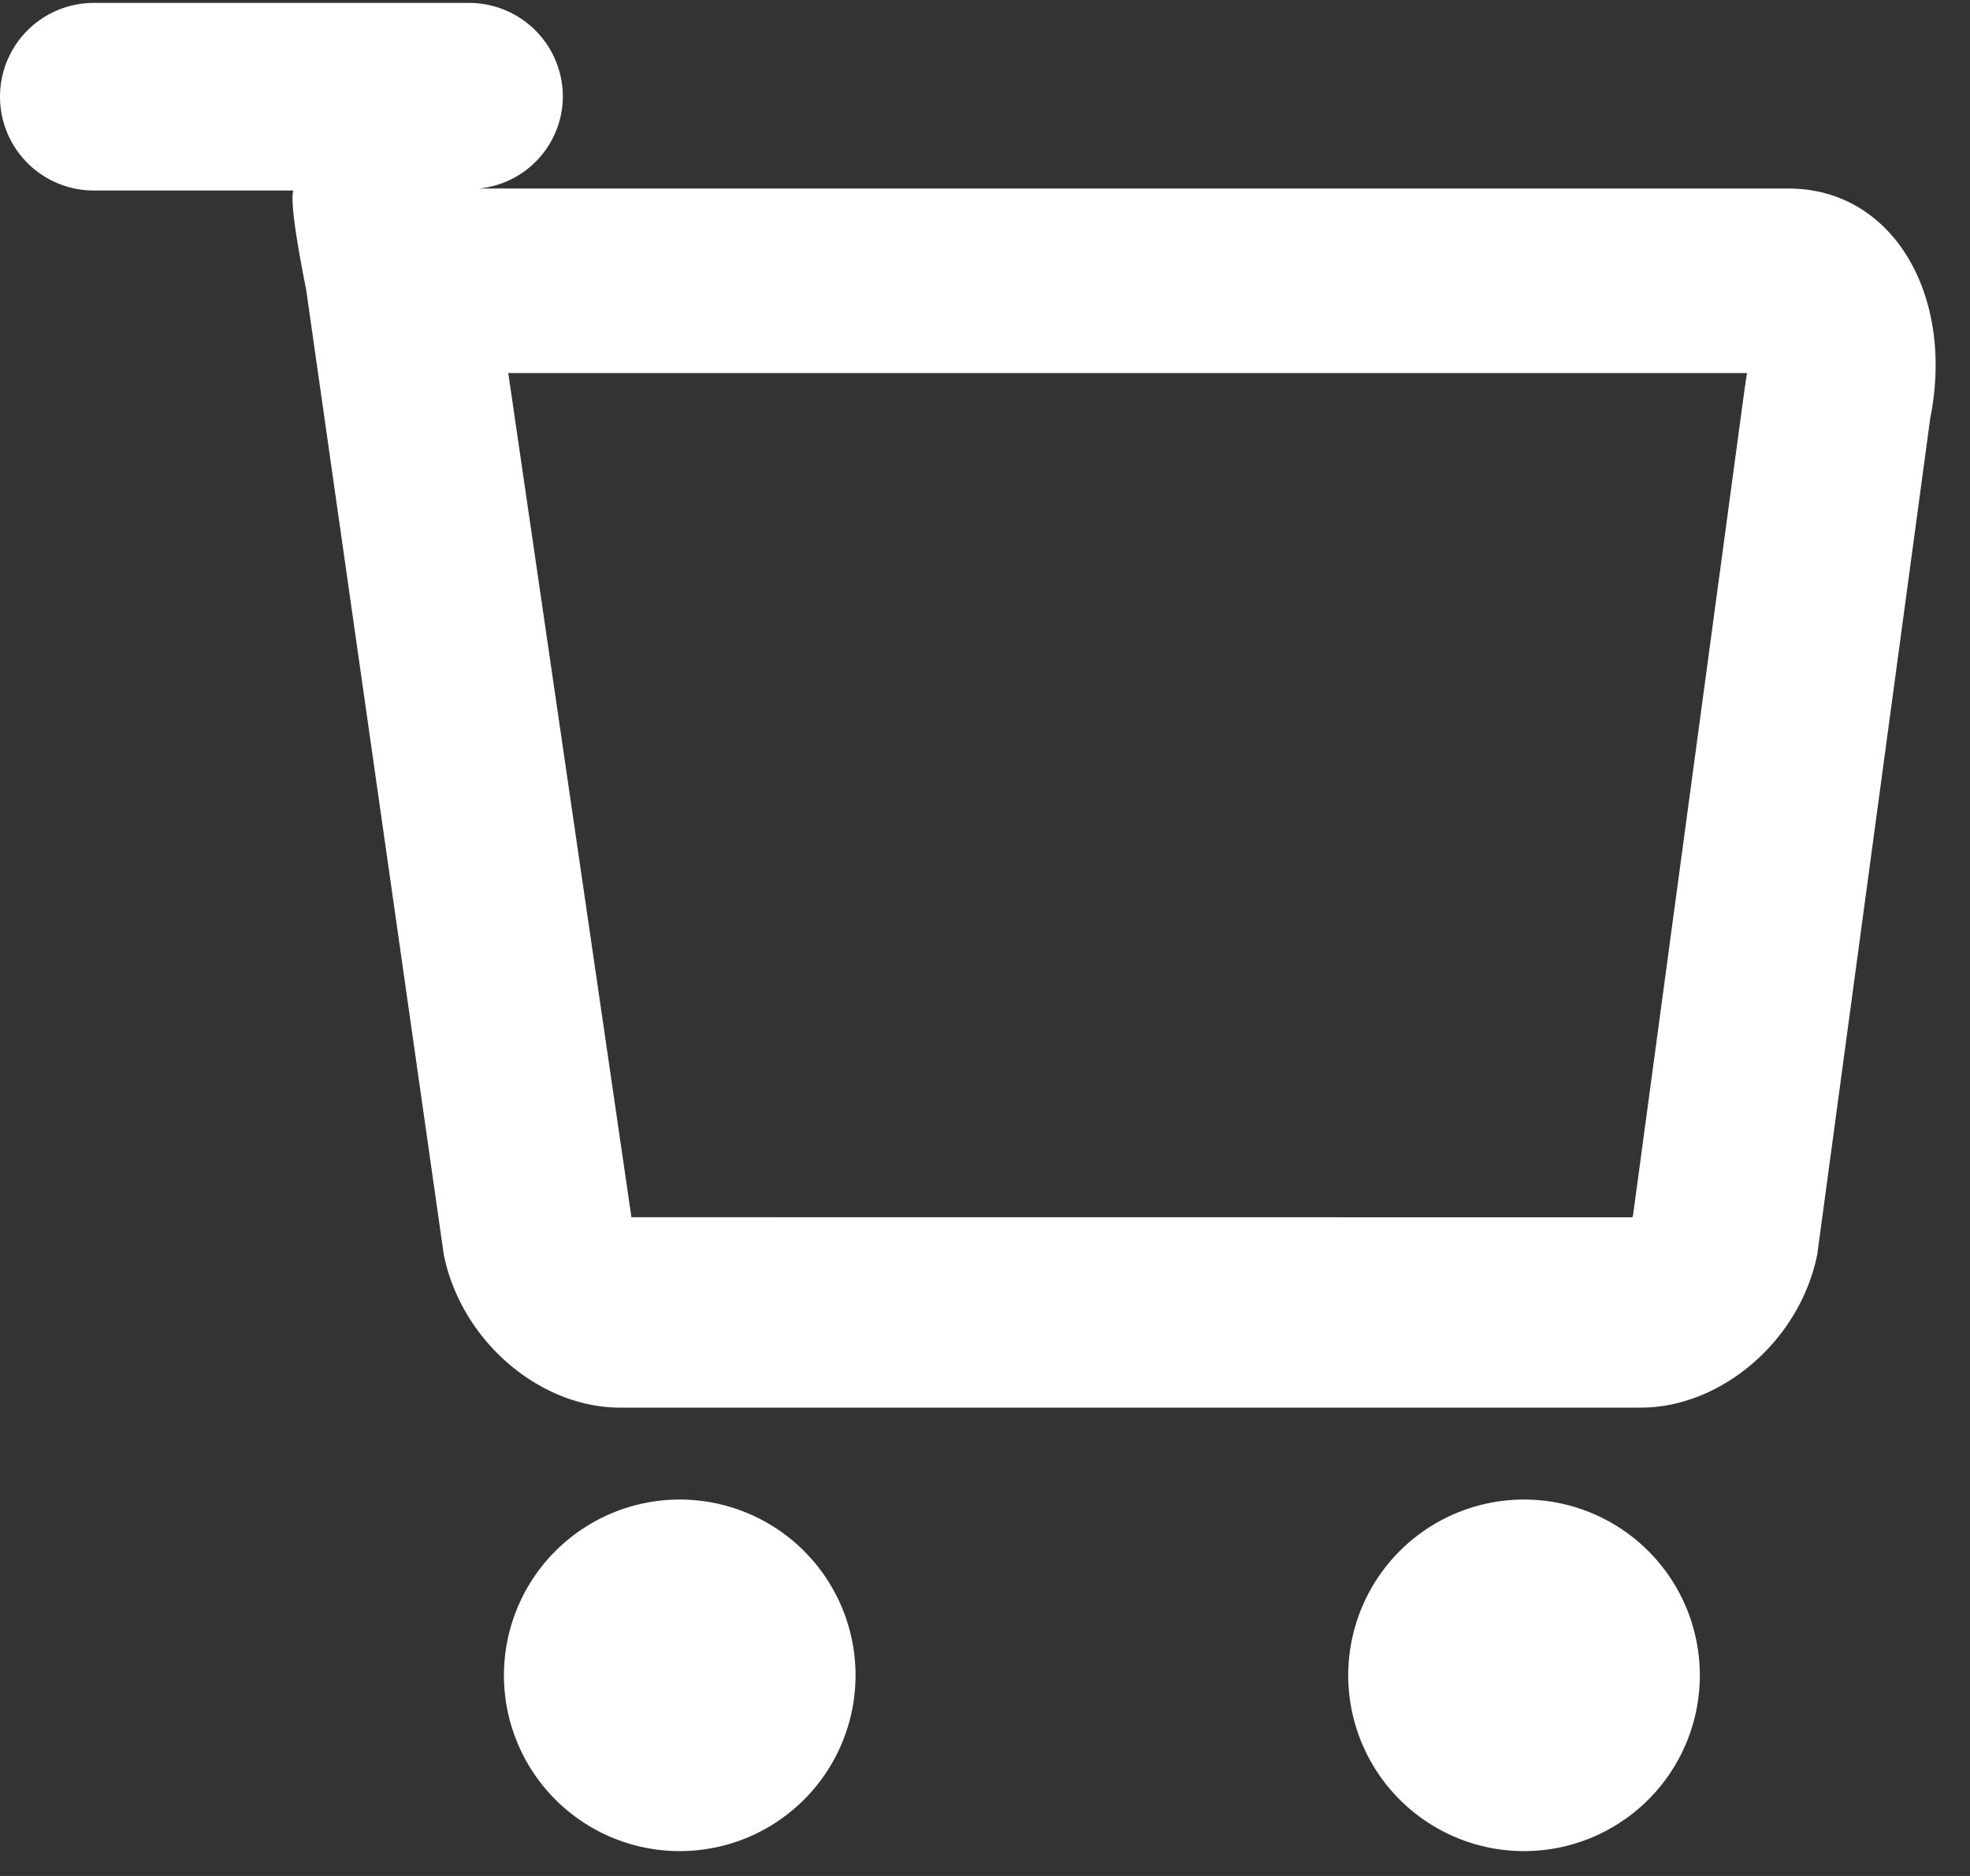 <svg xmlns="http://www.w3.org/2000/svg" width="21" height="20"><rect width="100%" height="100%" fill="#333333" stroke="none"/><path fill="#fff" d="M20.576 4.46l-1.204 8.912c-.184.922-1.024 1.635-1.882 1.635H6.61c-.859 0-1.696-.713-1.88-1.635L3.263 3.085c-.146-.732-.157-.976-.137-1.054H1a1 1 0 110-2h4a1 1 0 011 1 .99.99 0 01-.898.979h13.965c1.105 0 1.773 1.131 1.509 2.45zm-3.173 8.518c-.005 0-.004-.003.004-.014l1.186-8.787s.028-.2.031-.2H5.418l1.313 9zM7.246 15.987a1.874 1.874 0 110 3.748 1.874 1.874 0 010-3.748zm9 0a1.874 1.874 0 110 3.748 1.874 1.874 0 010-3.748z"/></svg>